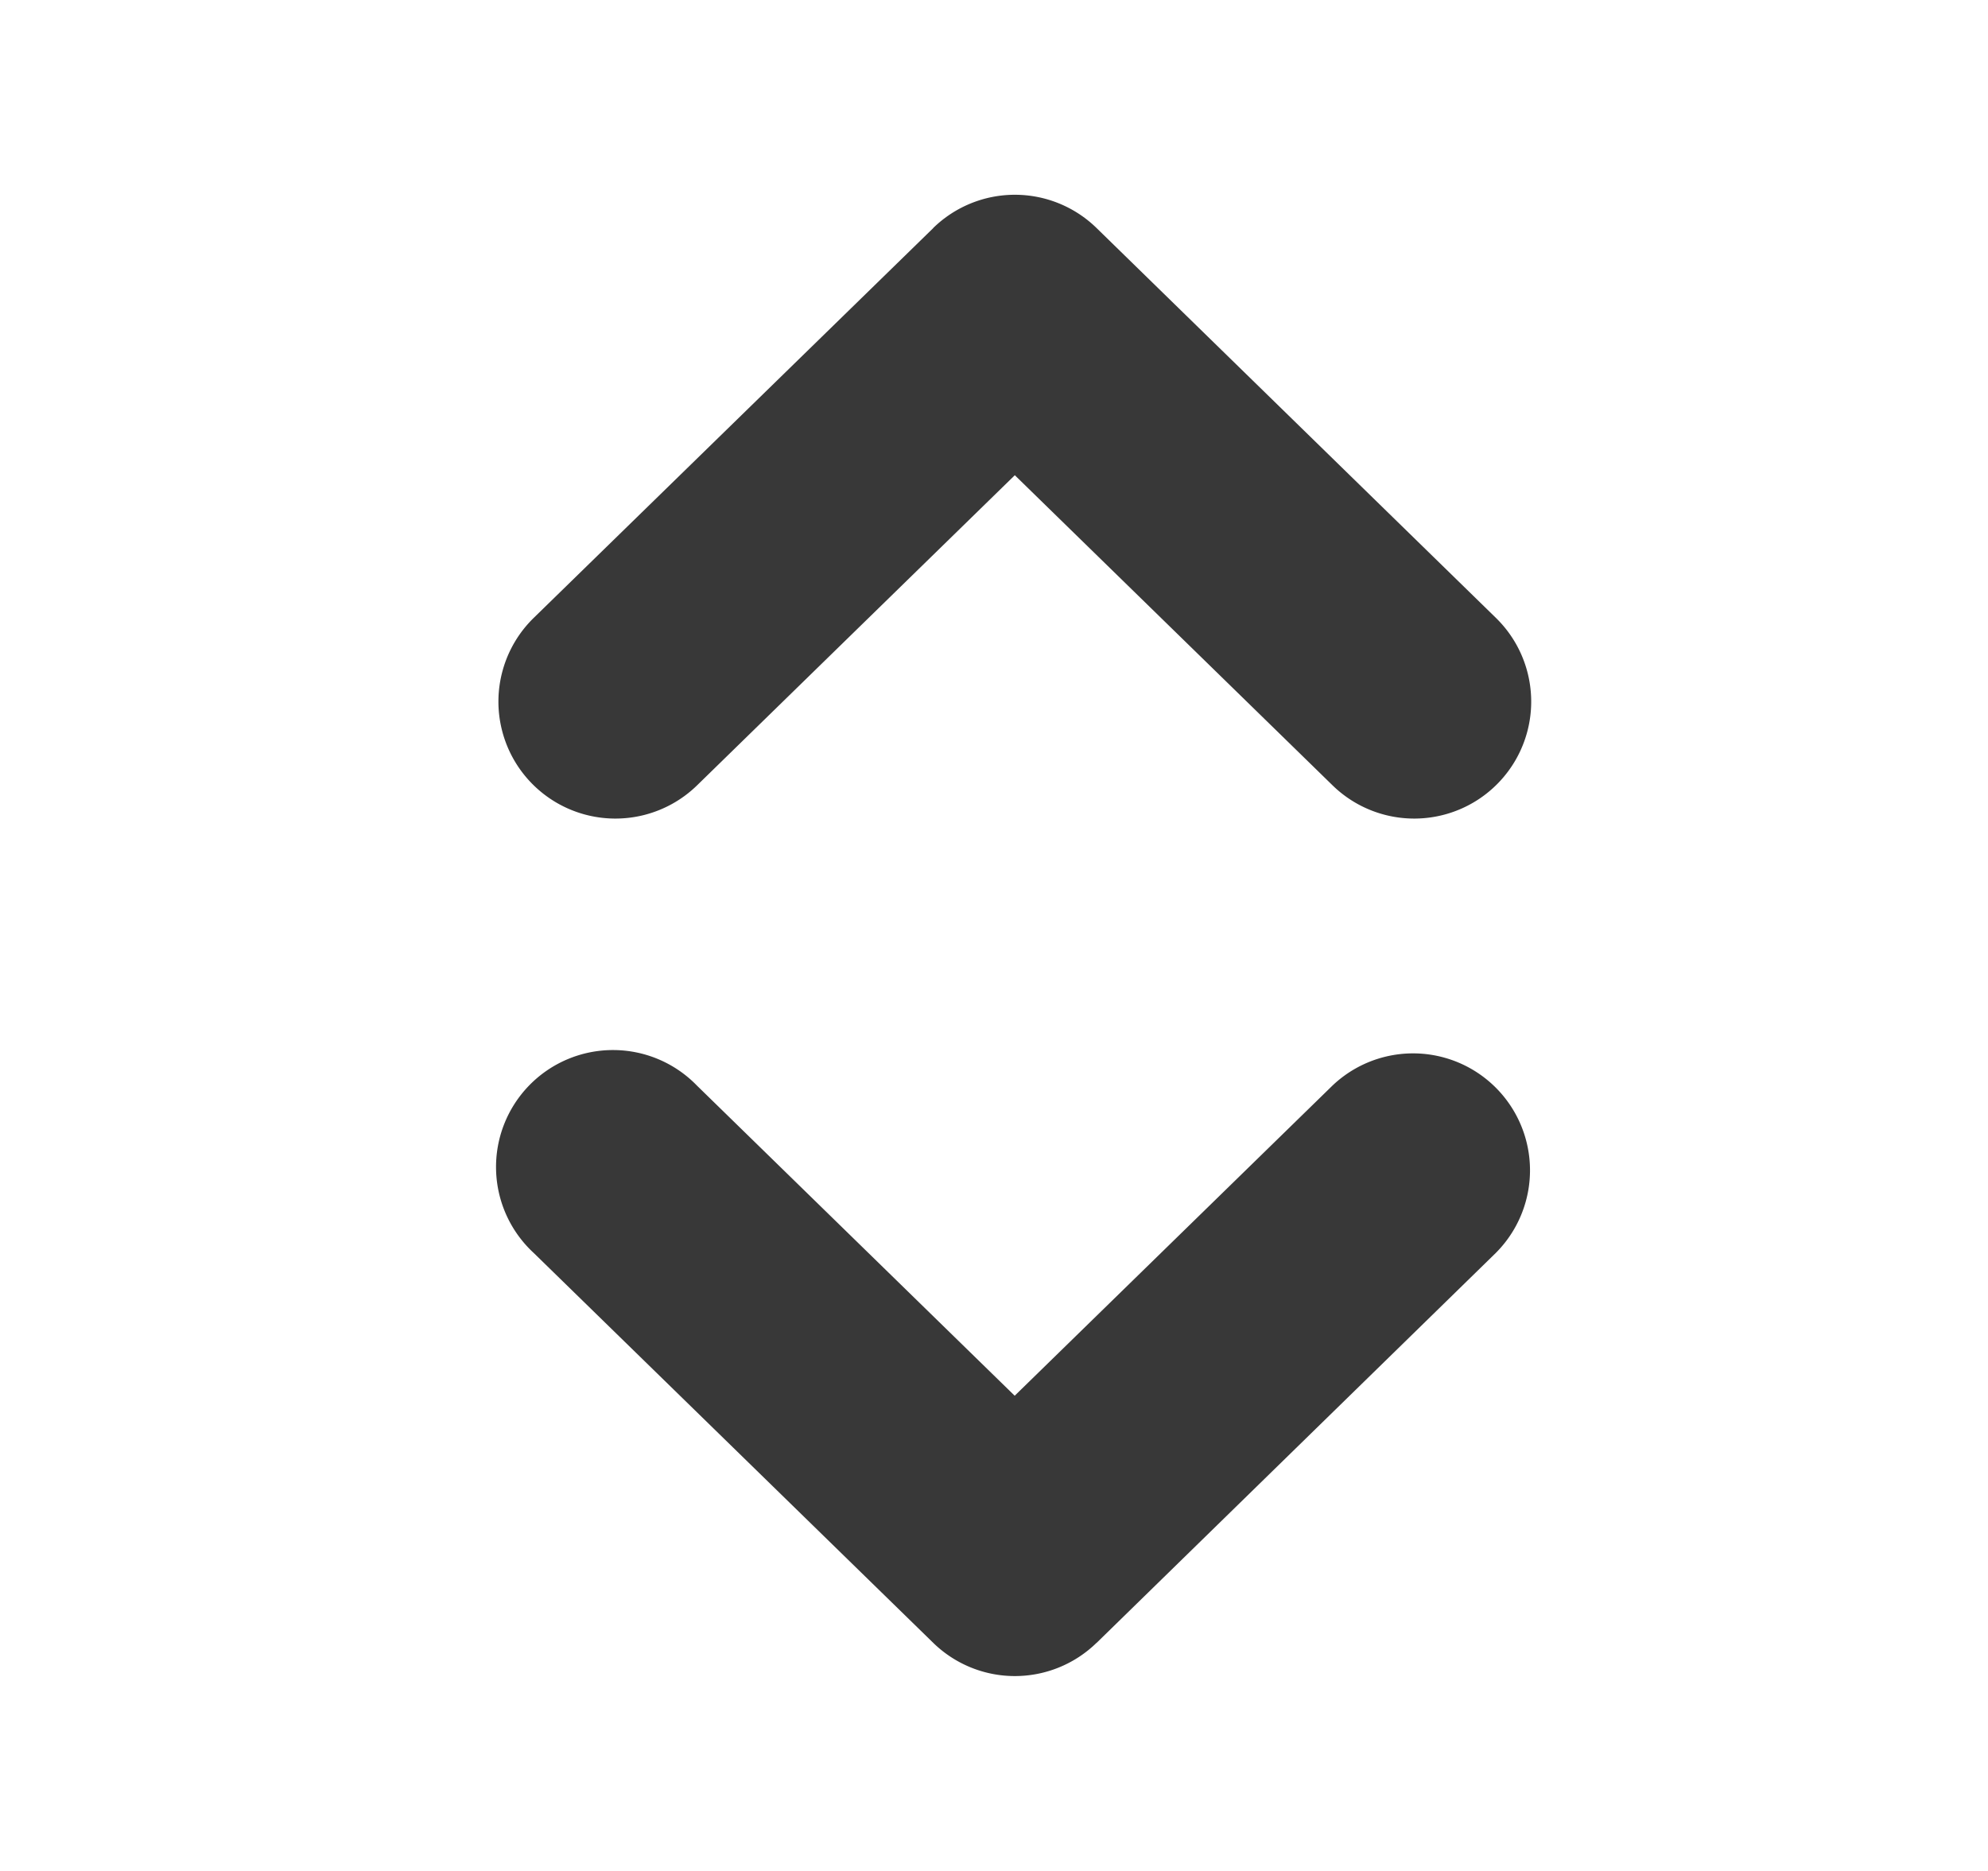 <svg width="17" height="16" viewBox="0 0 17 16" fill="none" xmlns="http://www.w3.org/2000/svg"><path fill-rule="evenodd" clip-rule="evenodd" d="M9.377 14.049a1 1 0 0 1-1.397 0l-3.415-3.333A1 1 0 1 1 5.96 9.284l2.717 2.652 2.717-2.652a1 1 0 0 1 1.397 1.431L9.377 14.05zM7.98 1.95a1 1 0 0 1 1.397 0l3.415 3.334a1 1 0 0 1-1.397 1.432L8.678 4.064 5.961 6.716a1 1 0 1 1-1.397-1.432L7.98 1.951z" fill="#383838"/></svg>